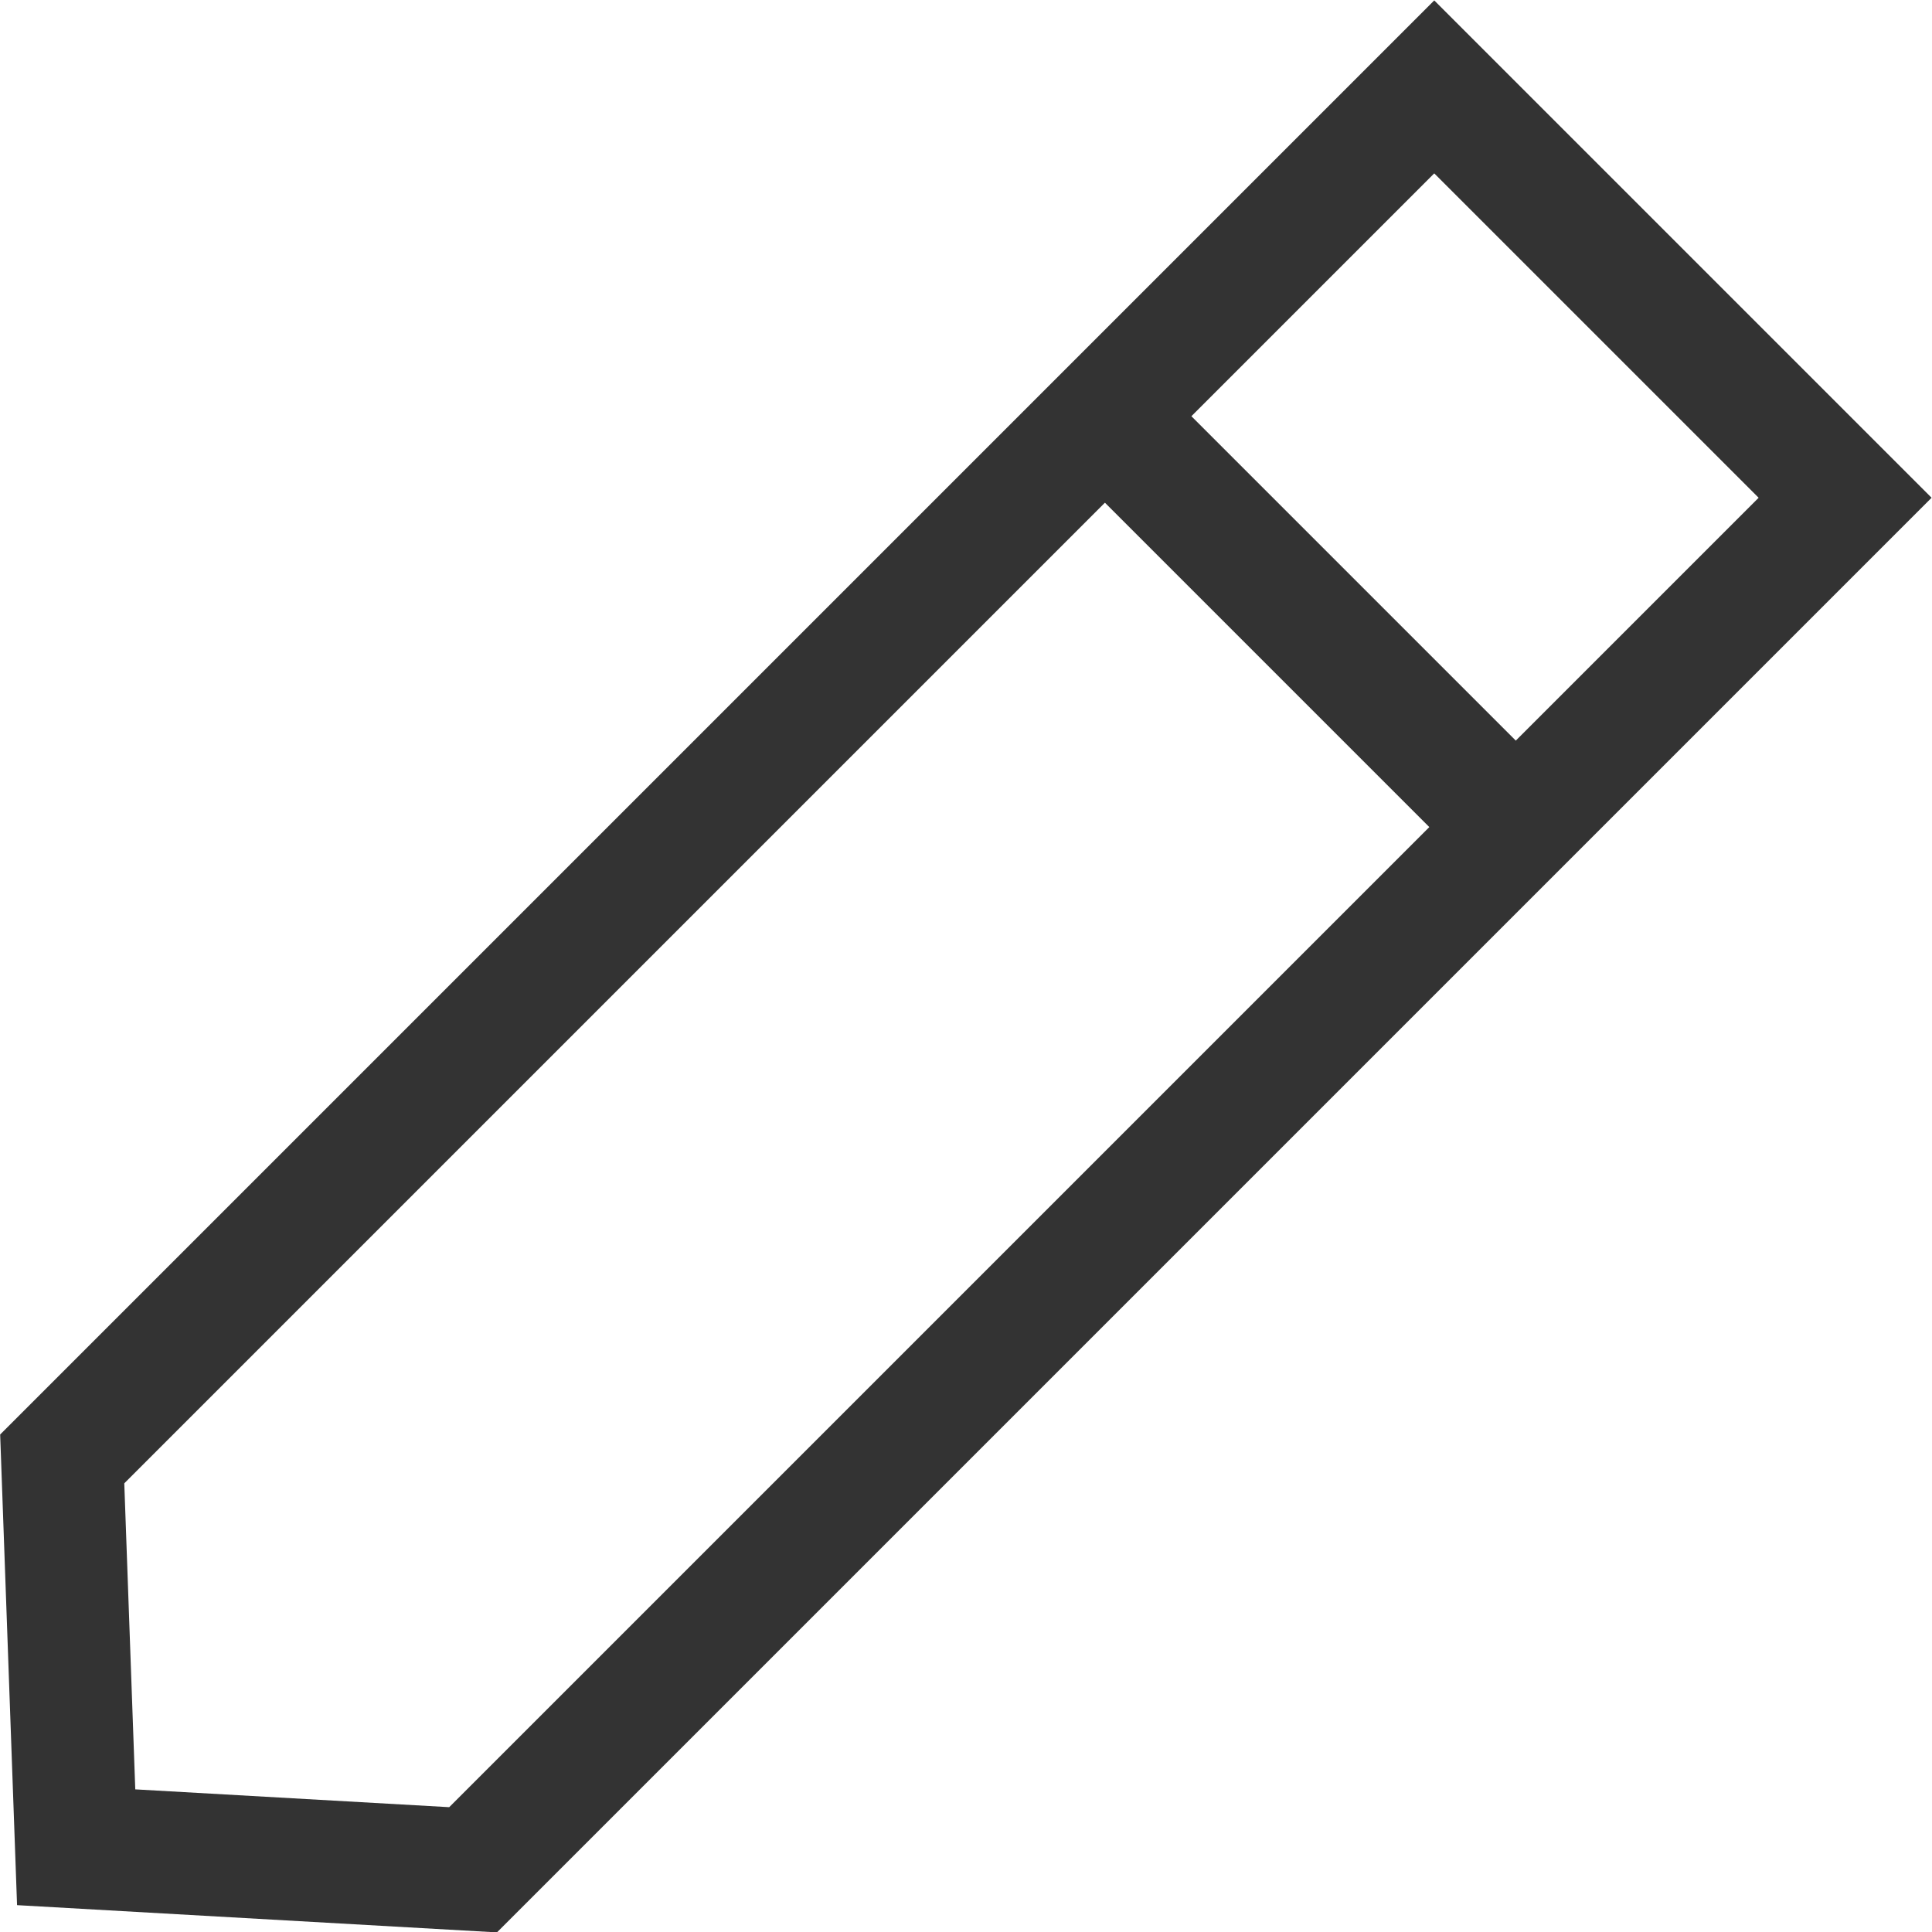 <svg xmlns="http://www.w3.org/2000/svg" viewBox="0 0 18.01 18.01"><defs><style>.cls-1{fill:none;stroke:#333;stroke-miterlimit:10;stroke-width:1.14px;}</style></defs><title>Asset 25_1</title><g id="Layer_2" data-name="Layer 2"><g id="Layer_1-2" data-name="Layer 1"><polygon class="cls-1" points="4.41 17.43 0.71 17.22 0.58 13.6 13.37 0.81 17.2 4.64 4.41 17.43"/><line class="cls-1" x1="10.3" y1="3.88" x2="14.13" y2="7.71"/></g></g></svg>